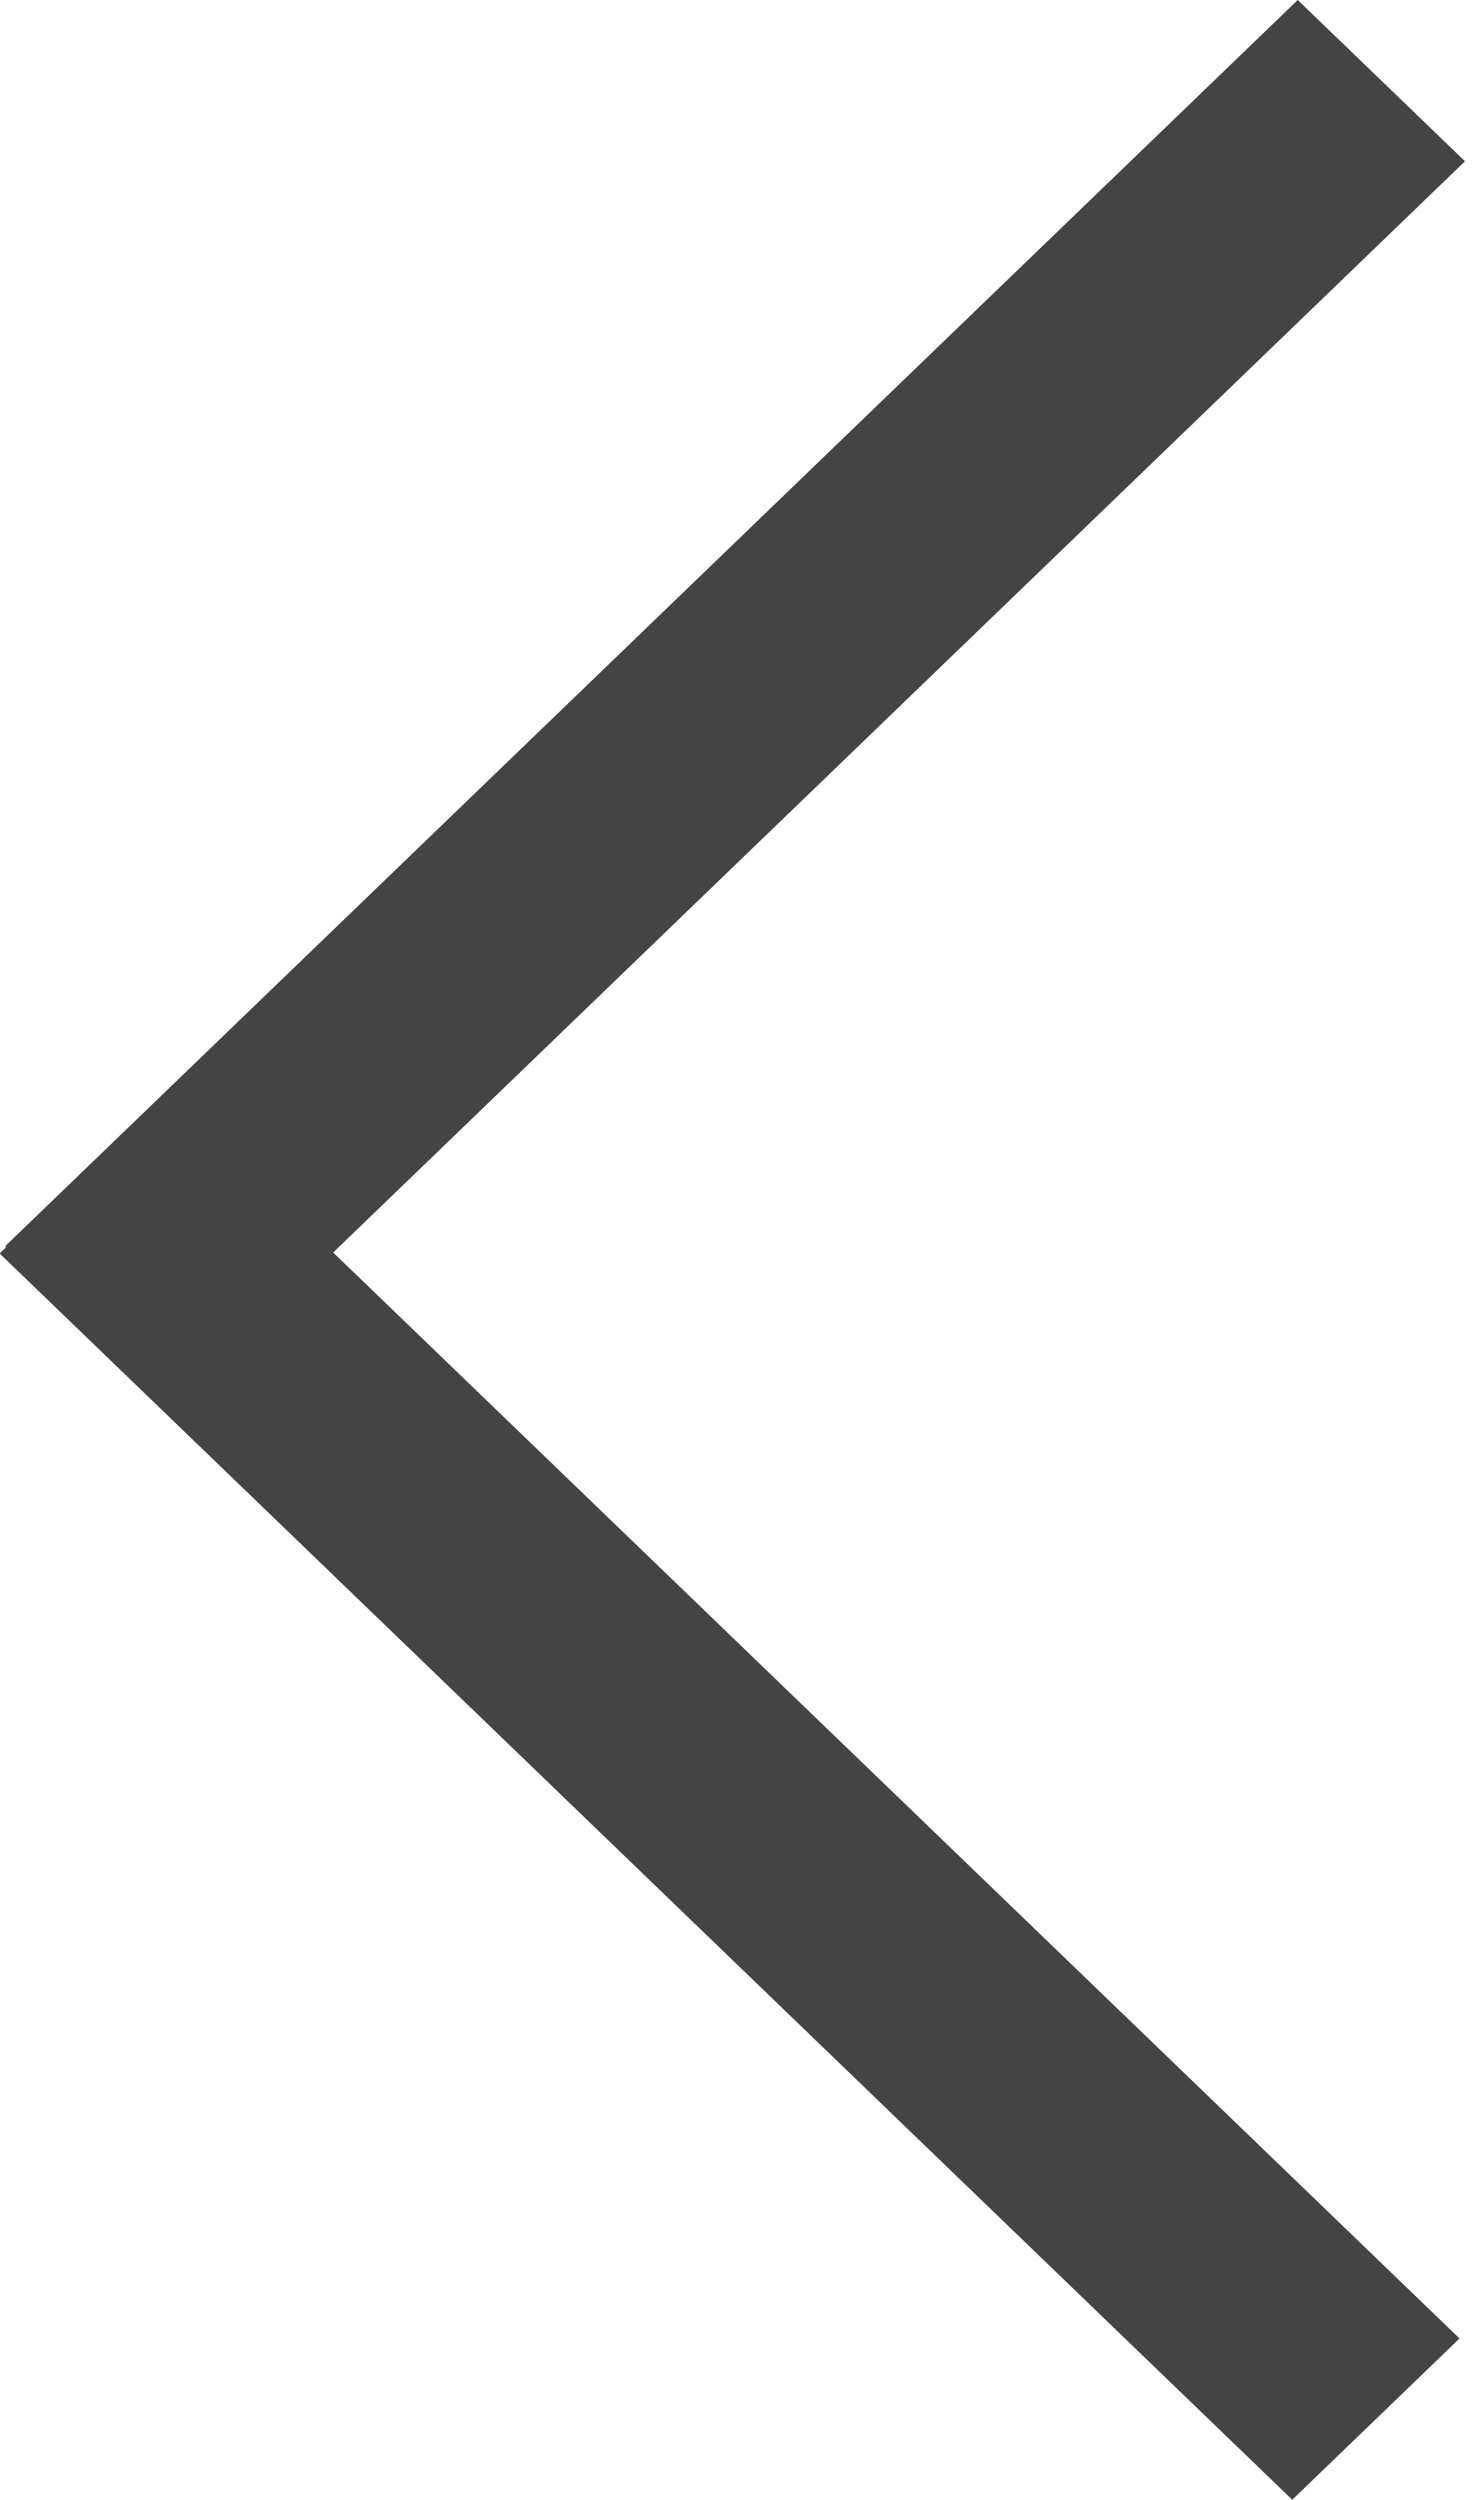 <svg width="16" height="27" viewBox="0 0 16 27" fill="none" xmlns="http://www.w3.org/2000/svg">
<rect width="2.51" height="19.395" transform="matrix(0.72 0.694 -0.72 0.694 14.02 0)" fill="#444444"/>
<rect width="2.51" height="19.395" transform="matrix(-0.72 0.694 -0.72 -0.694 15.768 25.257)" fill="#444444"/>
</svg>

